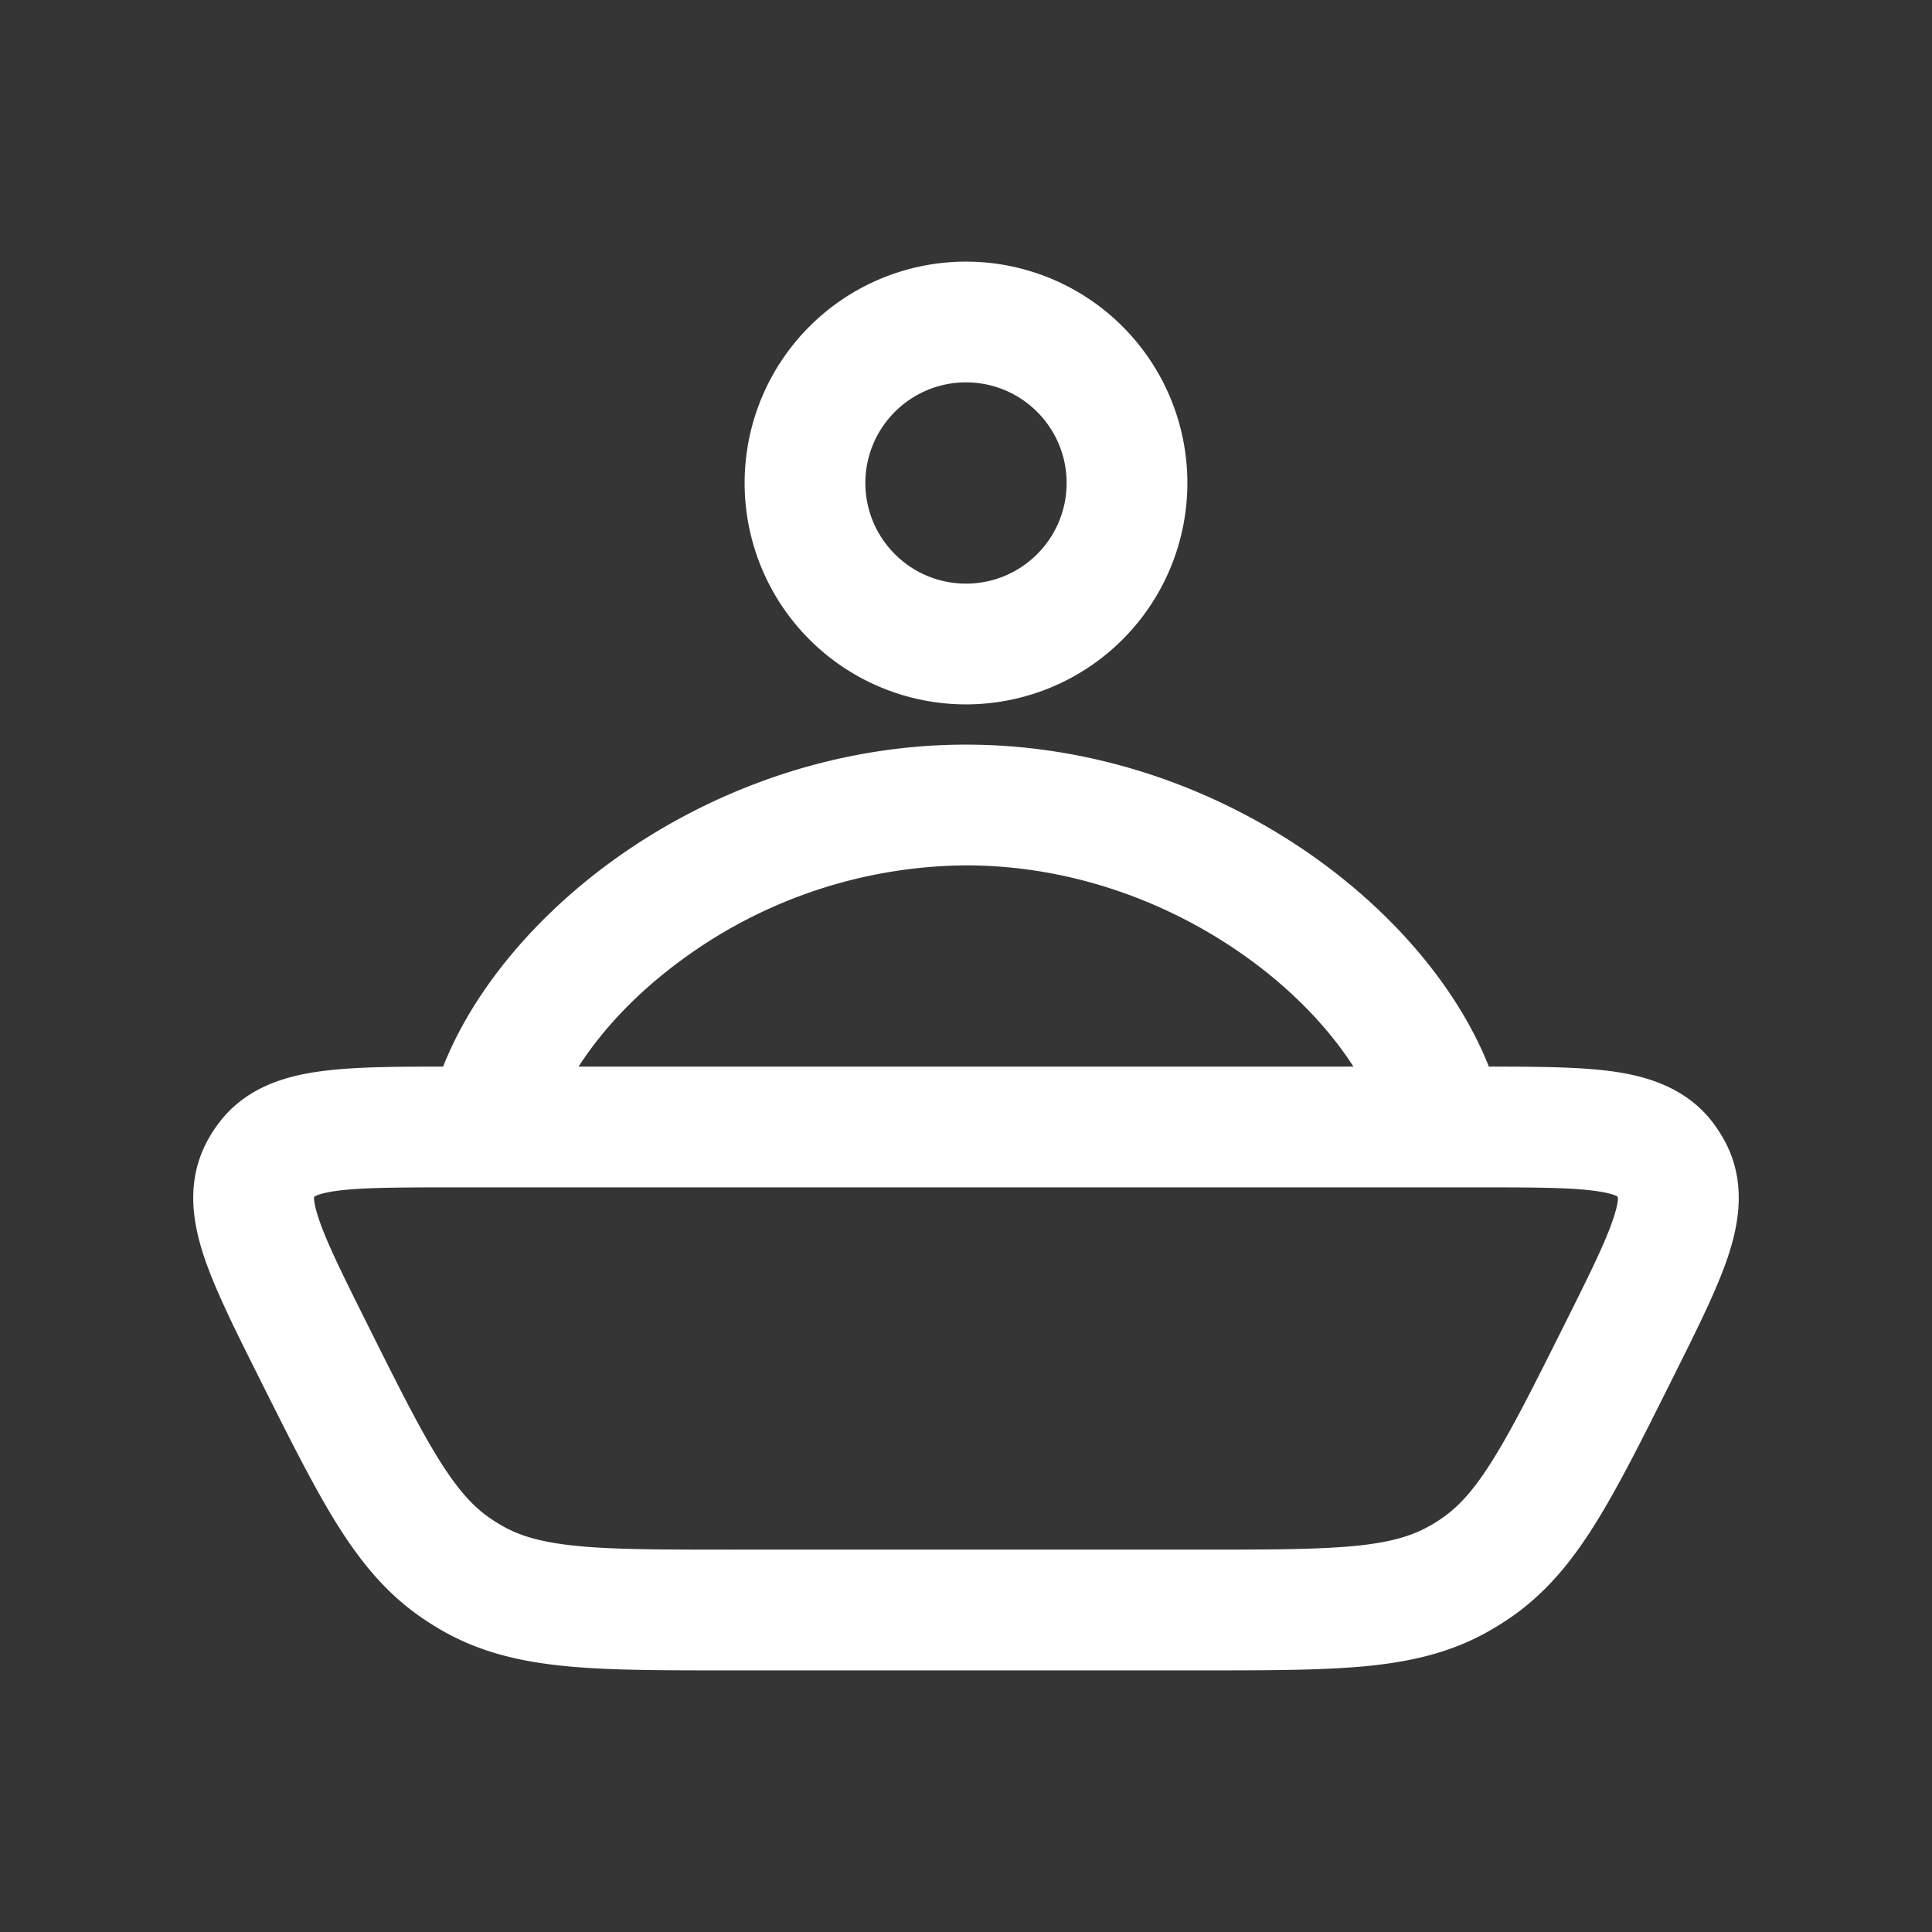 <svg xmlns="http://www.w3.org/2000/svg" width="24" height="24" fill="none"><rect width="100%" height="100%" fill="#333333" stroke="none"/><path fill="#fff" fill-opacity=".01" d="M24 0v24H0V0z"/><path fill="#FFFFFF" d="m5.874 19.61-.37.652zm-.192-.12.418-.622zm12.636 0-.418-.622zm-.192.12-.37-.653zm2.64-5.076-.663.35zm-.072-.117-.609.437zm-17.46.117.663.35zm.072-.117-.61-.438zM13.25 6c0 .69-.56 1.25-1.25 1.25v1.5A2.75 2.75 0 0 0 14.75 6zM12 7.25c-.69 0-1.25-.56-1.25-1.25h-1.5A2.75 2.75 0 0 0 12 8.75zM10.75 6c0-.69.56-1.25 1.25-1.25v-1.5A2.75 2.75 0 0 0 9.25 6zM12 4.75c.69 0 1.25.56 1.25 1.25h1.5A2.75 2.75 0 0 0 12 3.25zm2.918 14.5H9.082v1.5h5.836zm-9.292-4.5h.43v-1.5h-.43zm1.163-.59c.15-.69.733-1.548 1.693-2.246A6.032 6.032 0 0 1 12 10.75v-1.5c-1.694 0-3.232.6-4.401 1.45-1.154.84-2.025 1.984-2.276 3.14zm-.733.59h11.888v-1.5H6.056zm11.888 0h.43v-1.5h-.43zm-5.944-4c1.34 0 2.574.477 3.518 1.164.96.698 1.543 1.555 1.693 2.245l1.466-.318c-.251-1.157-1.122-2.3-2.276-3.14C15.231 9.85 13.694 9.25 12 9.25zm-2.918 8.5c-.854 0-1.442 0-1.904-.045-.446-.043-.714-.123-.934-.248l-.74 1.305c.468.265.965.381 1.53.436.55.053 1.223.052 2.048.052zm-5.855-2.119c.37.739.67 1.34.963 1.809.302.481.627.873 1.074 1.173l.836-1.245c-.21-.141-.401-.345-.64-.725-.246-.393-.51-.918-.891-1.682zm3.017 1.826a2.21 2.21 0 0 1-.144-.089l-.836 1.245c.078.053.158.102.24.149zm13.187-2.496c-.382.764-.645 1.289-.892 1.682-.238.38-.429.584-.639.725l.836 1.245c.447-.3.772-.692 1.074-1.173.294-.469.594-1.07.963-1.809zm-4.513 4.289c.825 0 1.497 0 2.048-.052.566-.055 1.062-.17 1.53-.436l-.74-1.305c-.22.125-.488.205-.934.248-.462.044-1.05.045-1.904.045zm2.982-1.882a2.222 2.222 0 0 1-.144.09l.74 1.304c.082-.047.162-.096.24-.149zm2.873-1.737c.29-.581.546-1.088.688-1.508.144-.426.233-.938-.03-1.438l-1.328.699c-.024-.046.034-.03-.064.26-.1.297-.296.693-.608 1.317zm-2.4-2.381c.698 0 1.14.002 1.45.045.303.042.292.101.262.06l1.218-.876c-.329-.458-.827-.608-1.273-.67-.438-.06-1.006-.059-1.656-.059zm3.058-.565a1.767 1.767 0 0 0-.128-.206l-1.218.875.018.03zM4.569 16.461c-.312-.624-.508-1.02-.608-1.317-.098-.29-.04-.306-.064-.26l-1.328-.699c-.263.5-.174 1.012-.03 1.438.142.42.397.927.688 1.508zm1.057-3.211c-.65 0-1.218-.002-1.657.06-.445.061-.943.21-1.272.67l1.218.874c-.03.042-.041-.017.261-.06.31-.042.753-.044 1.45-.044zm-1.73 1.634a.254.254 0 0 1 .019-.03l-1.218-.875c-.048.066-.09.135-.128.206z"/></svg>